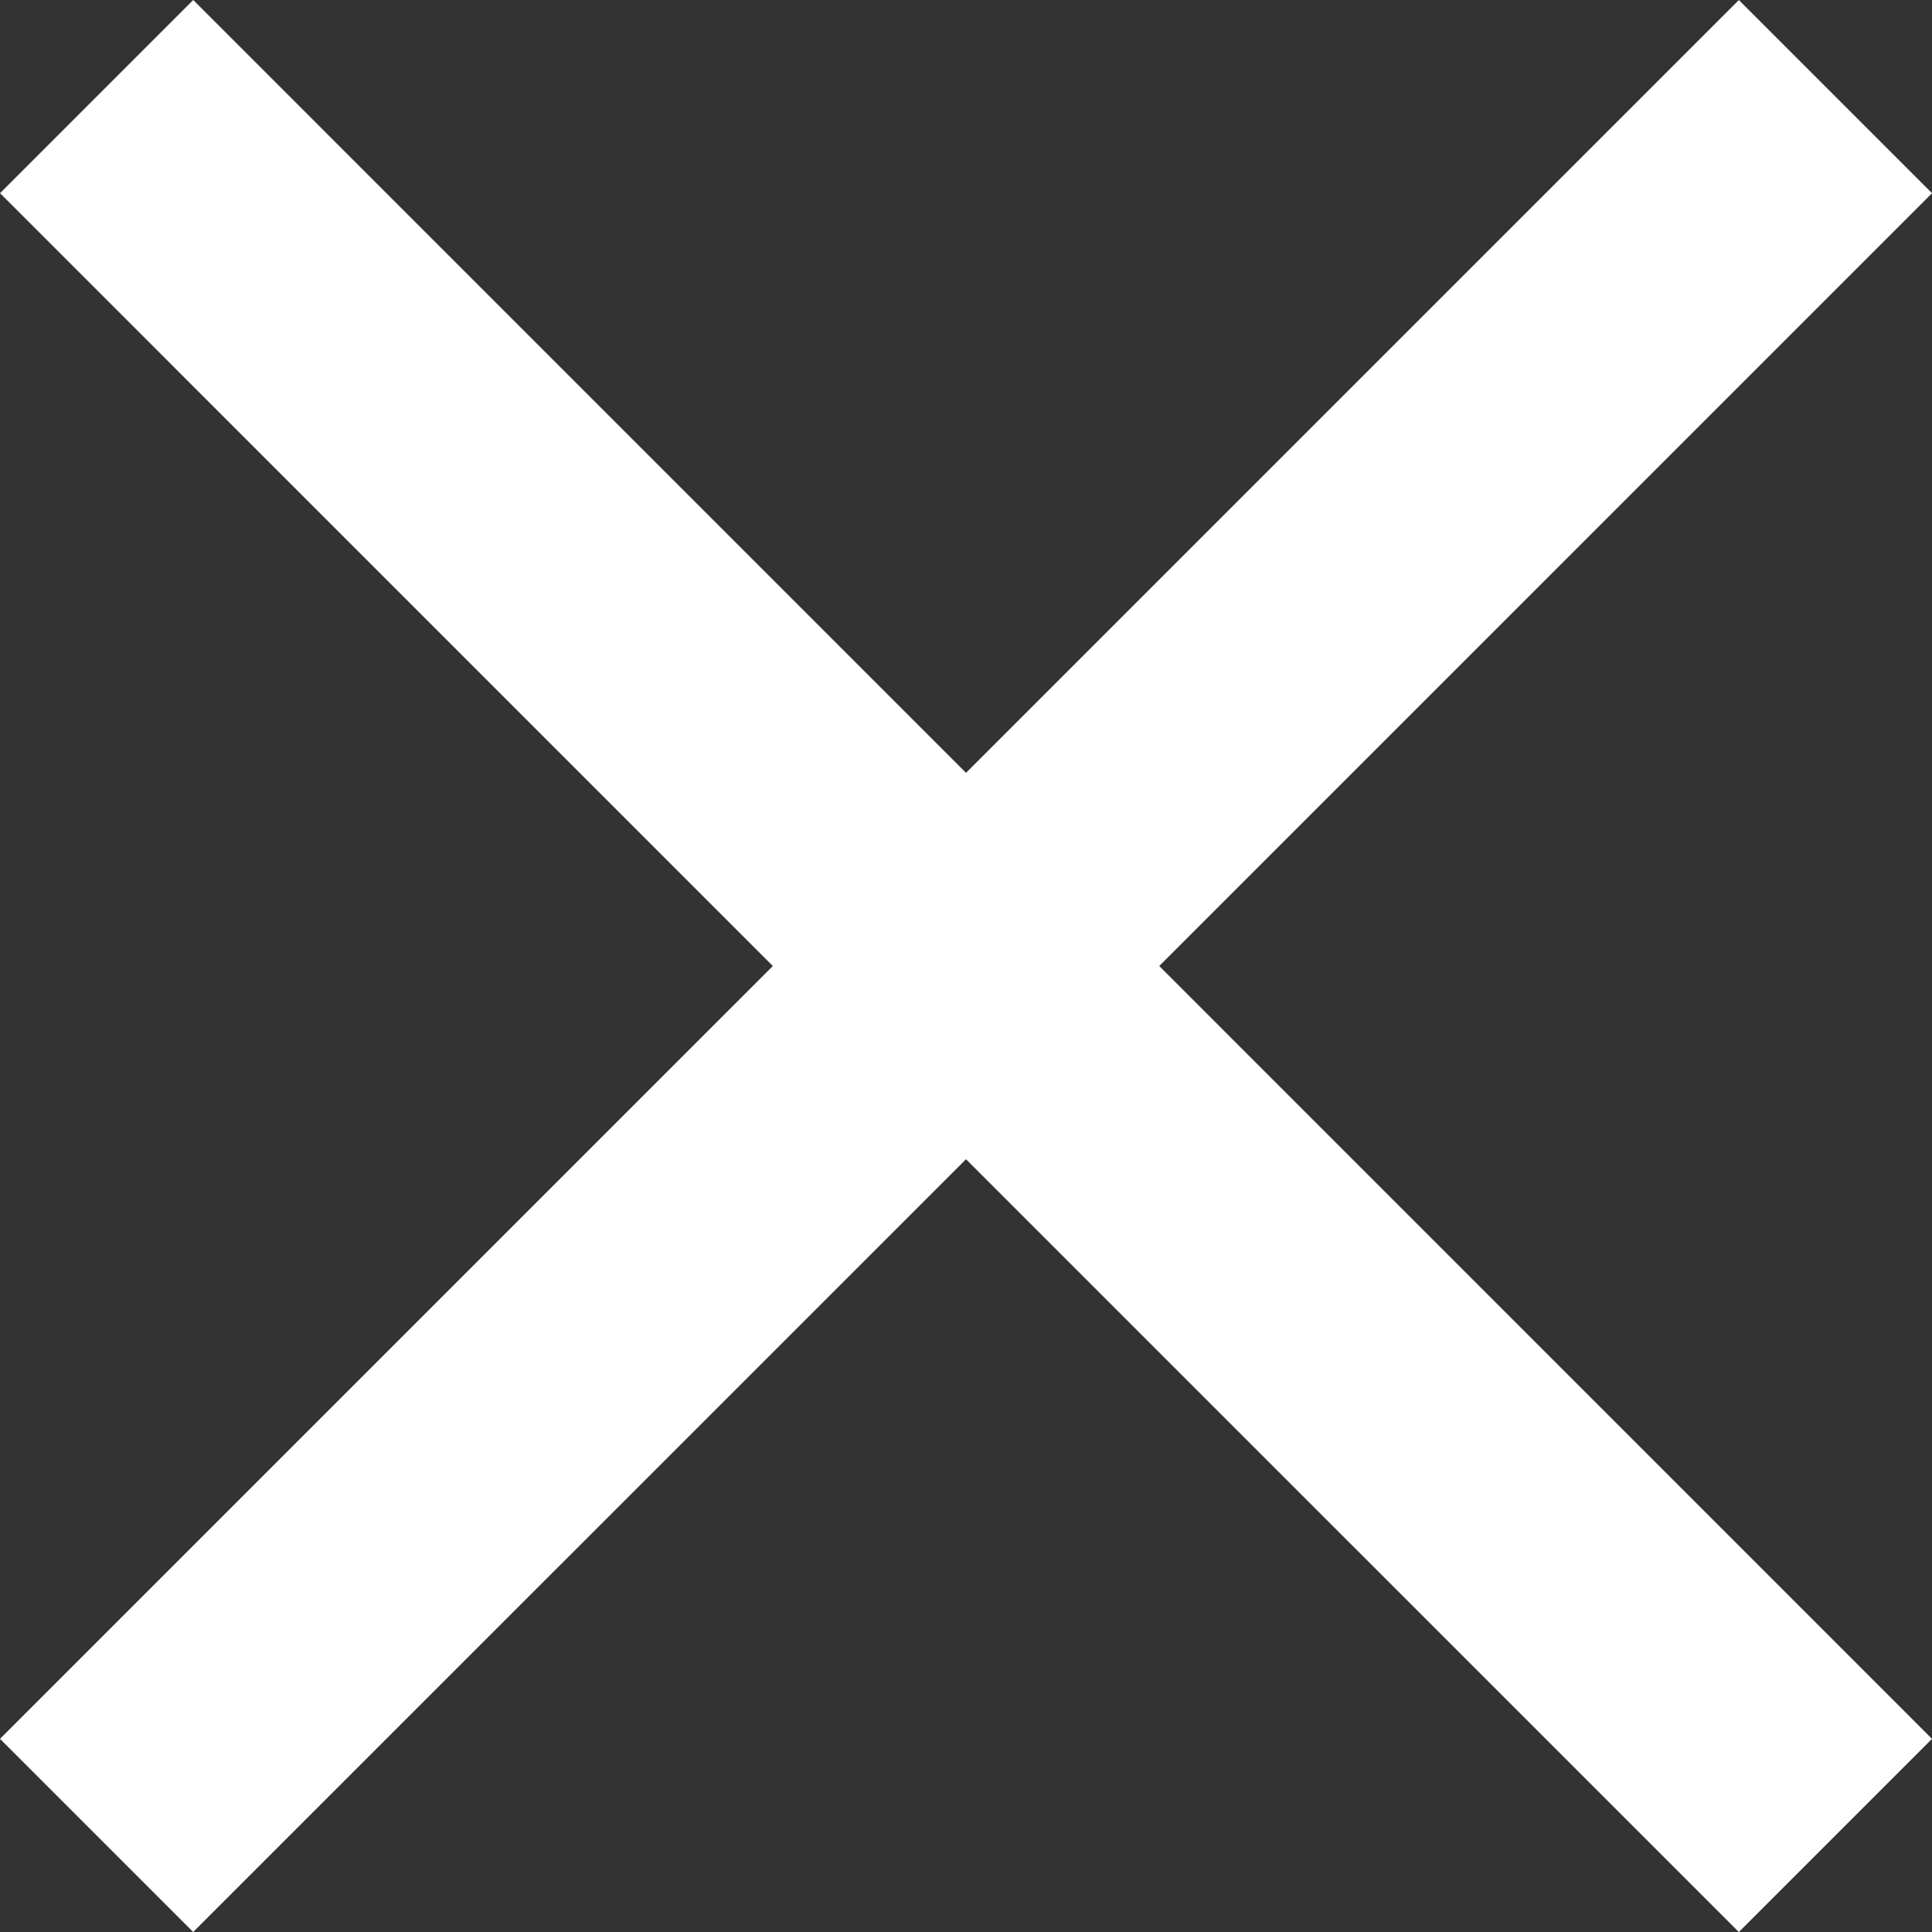 <svg xmlns="http://www.w3.org/2000/svg" width="67.609" height="67.609" viewBox="0 0 67.609 67.609">
  <rect x="0" y="0" width="67.609" height="67.609" fill="#333333" stroke="none"/>
  <path id="Icon_ionic-md-close" data-name="Icon ionic-md-close" d="M75.133,14.284l-6.76-6.76L41.328,34.568,14.284,7.523l-6.76,6.76L34.568,41.328,7.523,68.372l6.76,6.76L41.328,48.089,68.372,75.133l6.76-6.76L48.089,41.328Z" transform="translate(-7.523 -7.523)" fill="#fff"/>
</svg>
